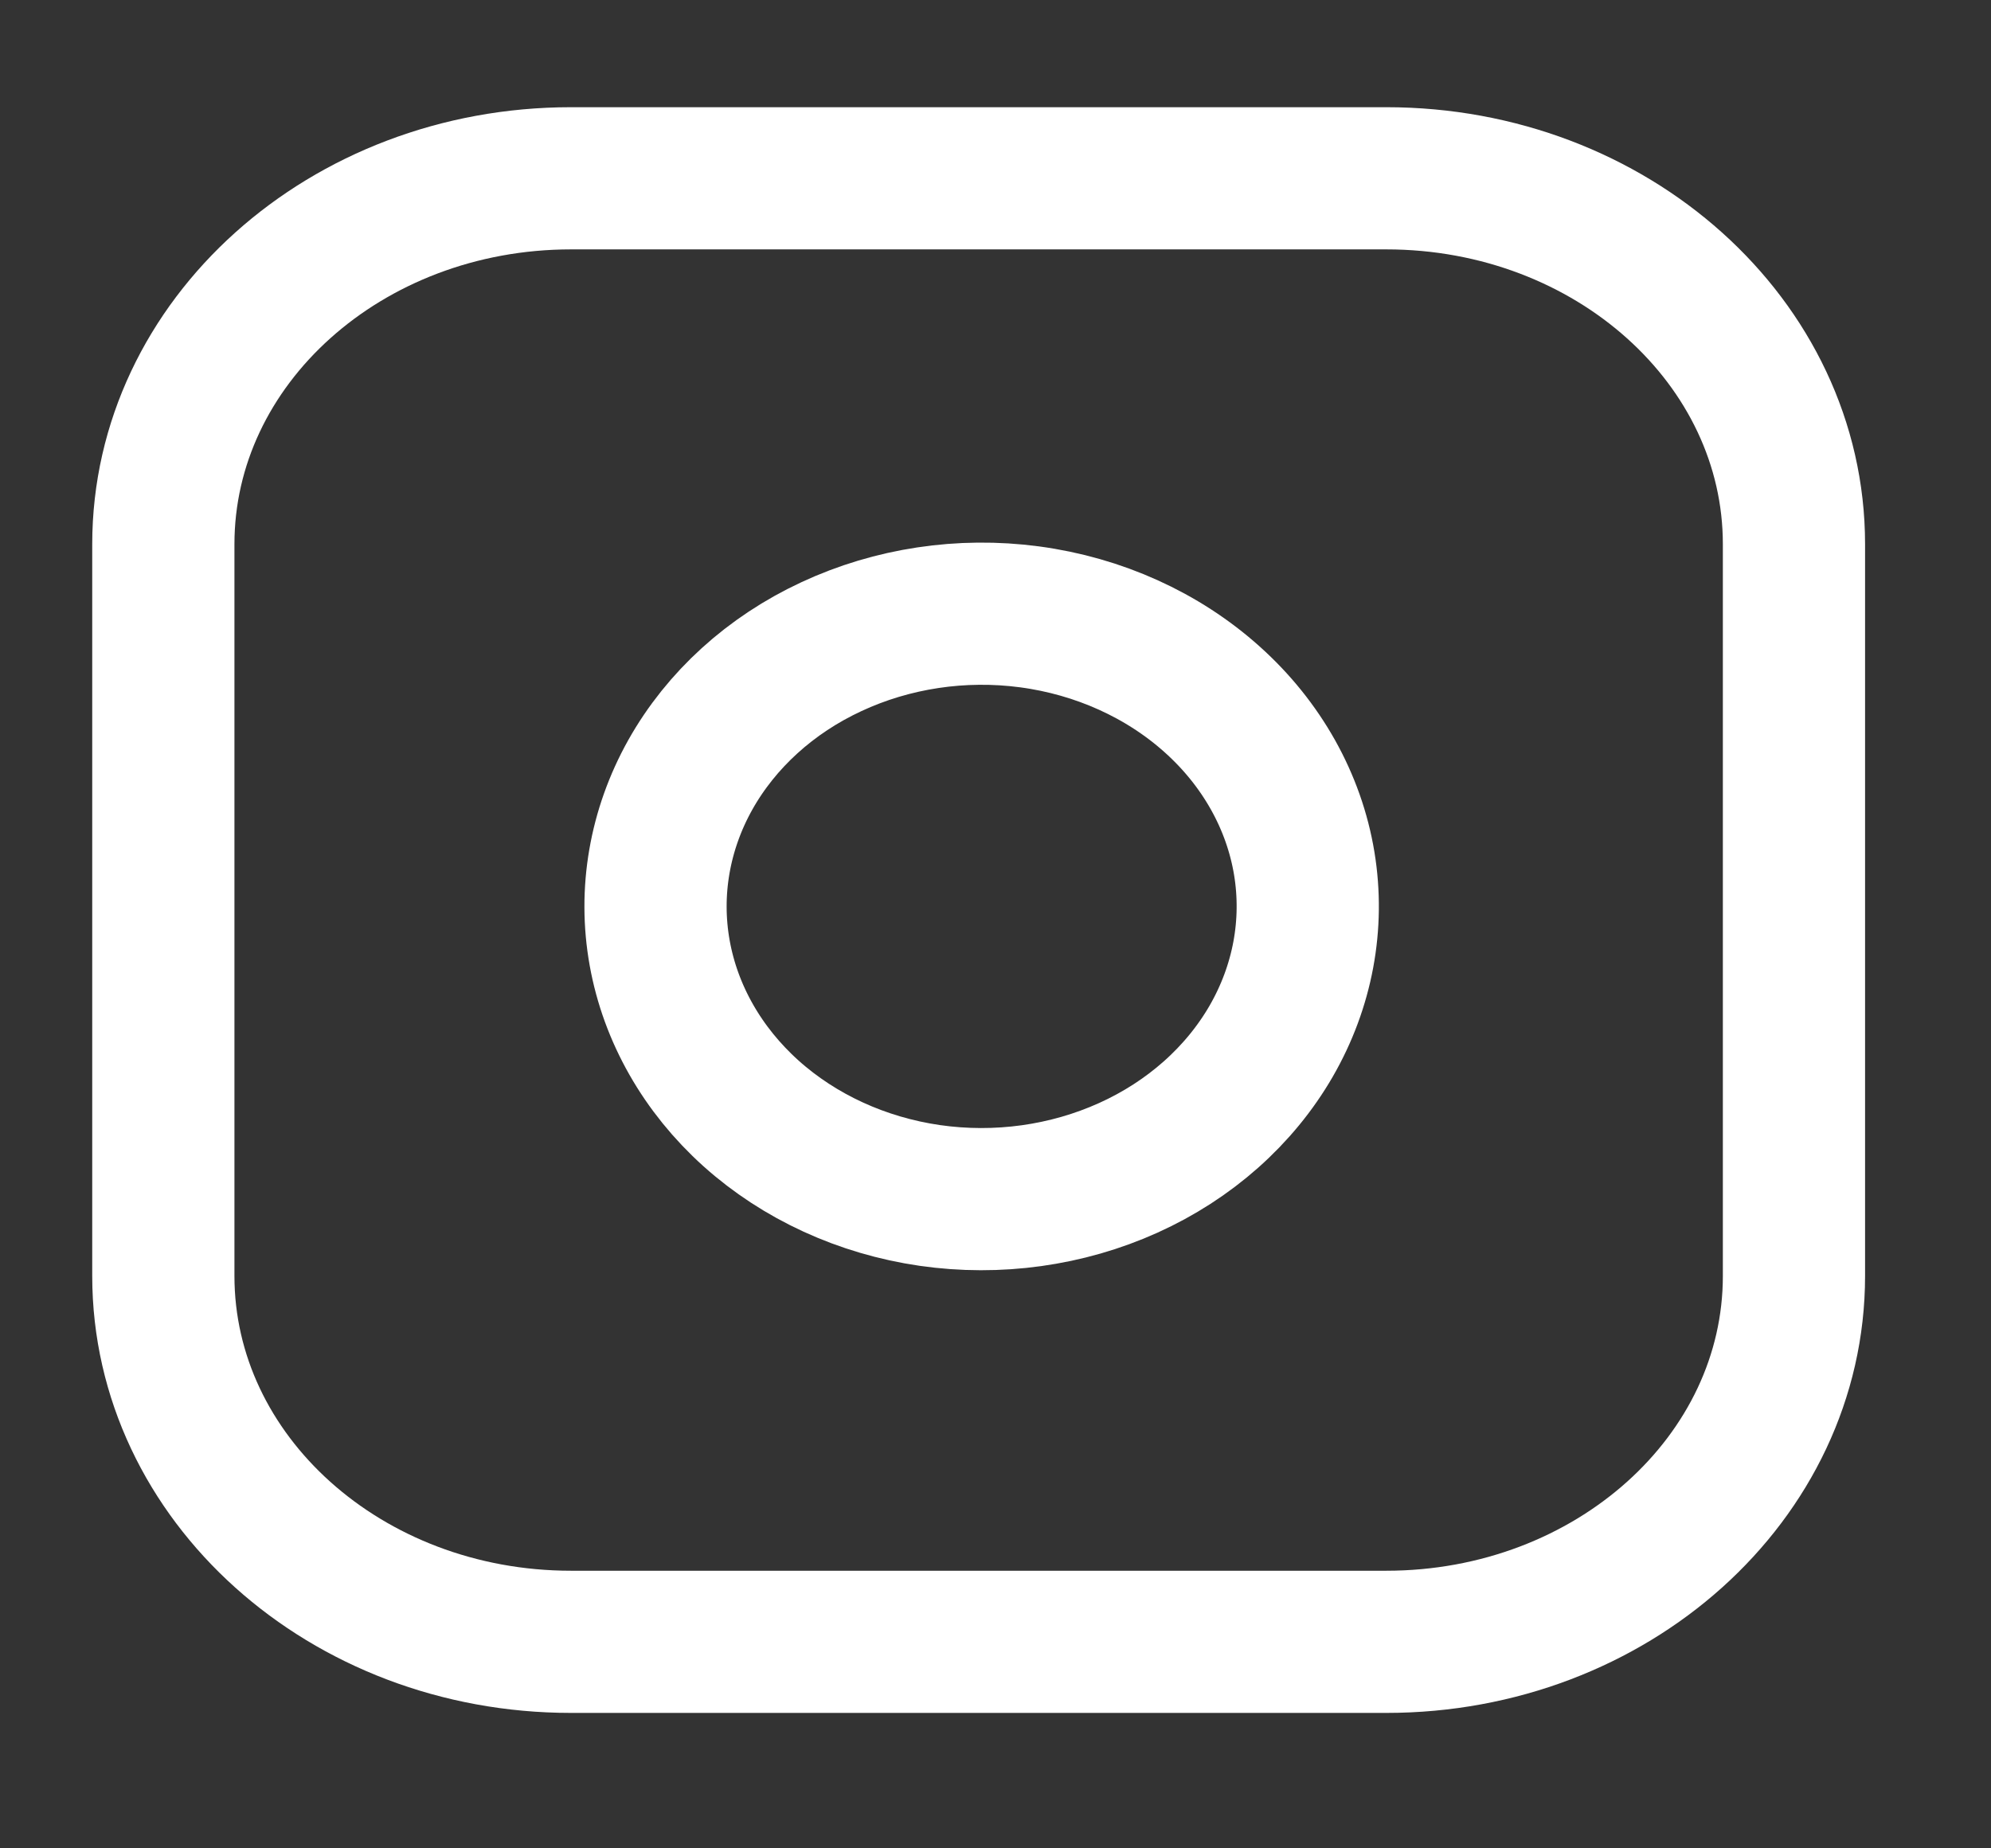 <svg width="28" height="26" viewBox="0 0 28 26" fill="none" xmlns="http://www.w3.org/2000/svg">
<rect x="0" y="0" width="28" height="26" fill="#333333" stroke="none"/>
<g clip-path="url(#clip0_185_1090)">
<path d="M19.496 2.508H8.03C4.864 2.508 2.297 4.812 2.297 7.655V17.948C2.297 20.791 4.864 23.095 8.03 23.095H19.496C22.662 23.095 25.229 20.791 25.229 17.948V7.655C25.229 4.812 22.662 2.508 19.496 2.508Z" stroke="white" stroke-width="2" stroke-linecap="round" stroke-linejoin="round"/>
<path d="M18.342 12.146C18.483 13.003 18.32 13.878 17.876 14.647C17.432 15.415 16.729 16.039 15.867 16.428C15.005 16.817 14.029 16.953 13.076 16.816C12.124 16.678 11.244 16.274 10.562 15.662C9.88 15.049 9.43 14.259 9.277 13.404C9.124 12.549 9.275 11.673 9.708 10.899C10.142 10.126 10.836 9.494 11.693 9.096C12.549 8.697 13.524 8.55 14.478 8.677C15.451 8.807 16.352 9.214 17.048 9.839C17.744 10.463 18.198 11.273 18.342 12.146Z" stroke="white" stroke-width="2" stroke-linecap="round" stroke-linejoin="round"/>
</g>
<defs>
<clipPath id="clip0_185_1090">
<rect width="27.518" height="24.705" fill="white" transform="translate(0 0.445)"/>
</clipPath>
</defs>
</svg>
